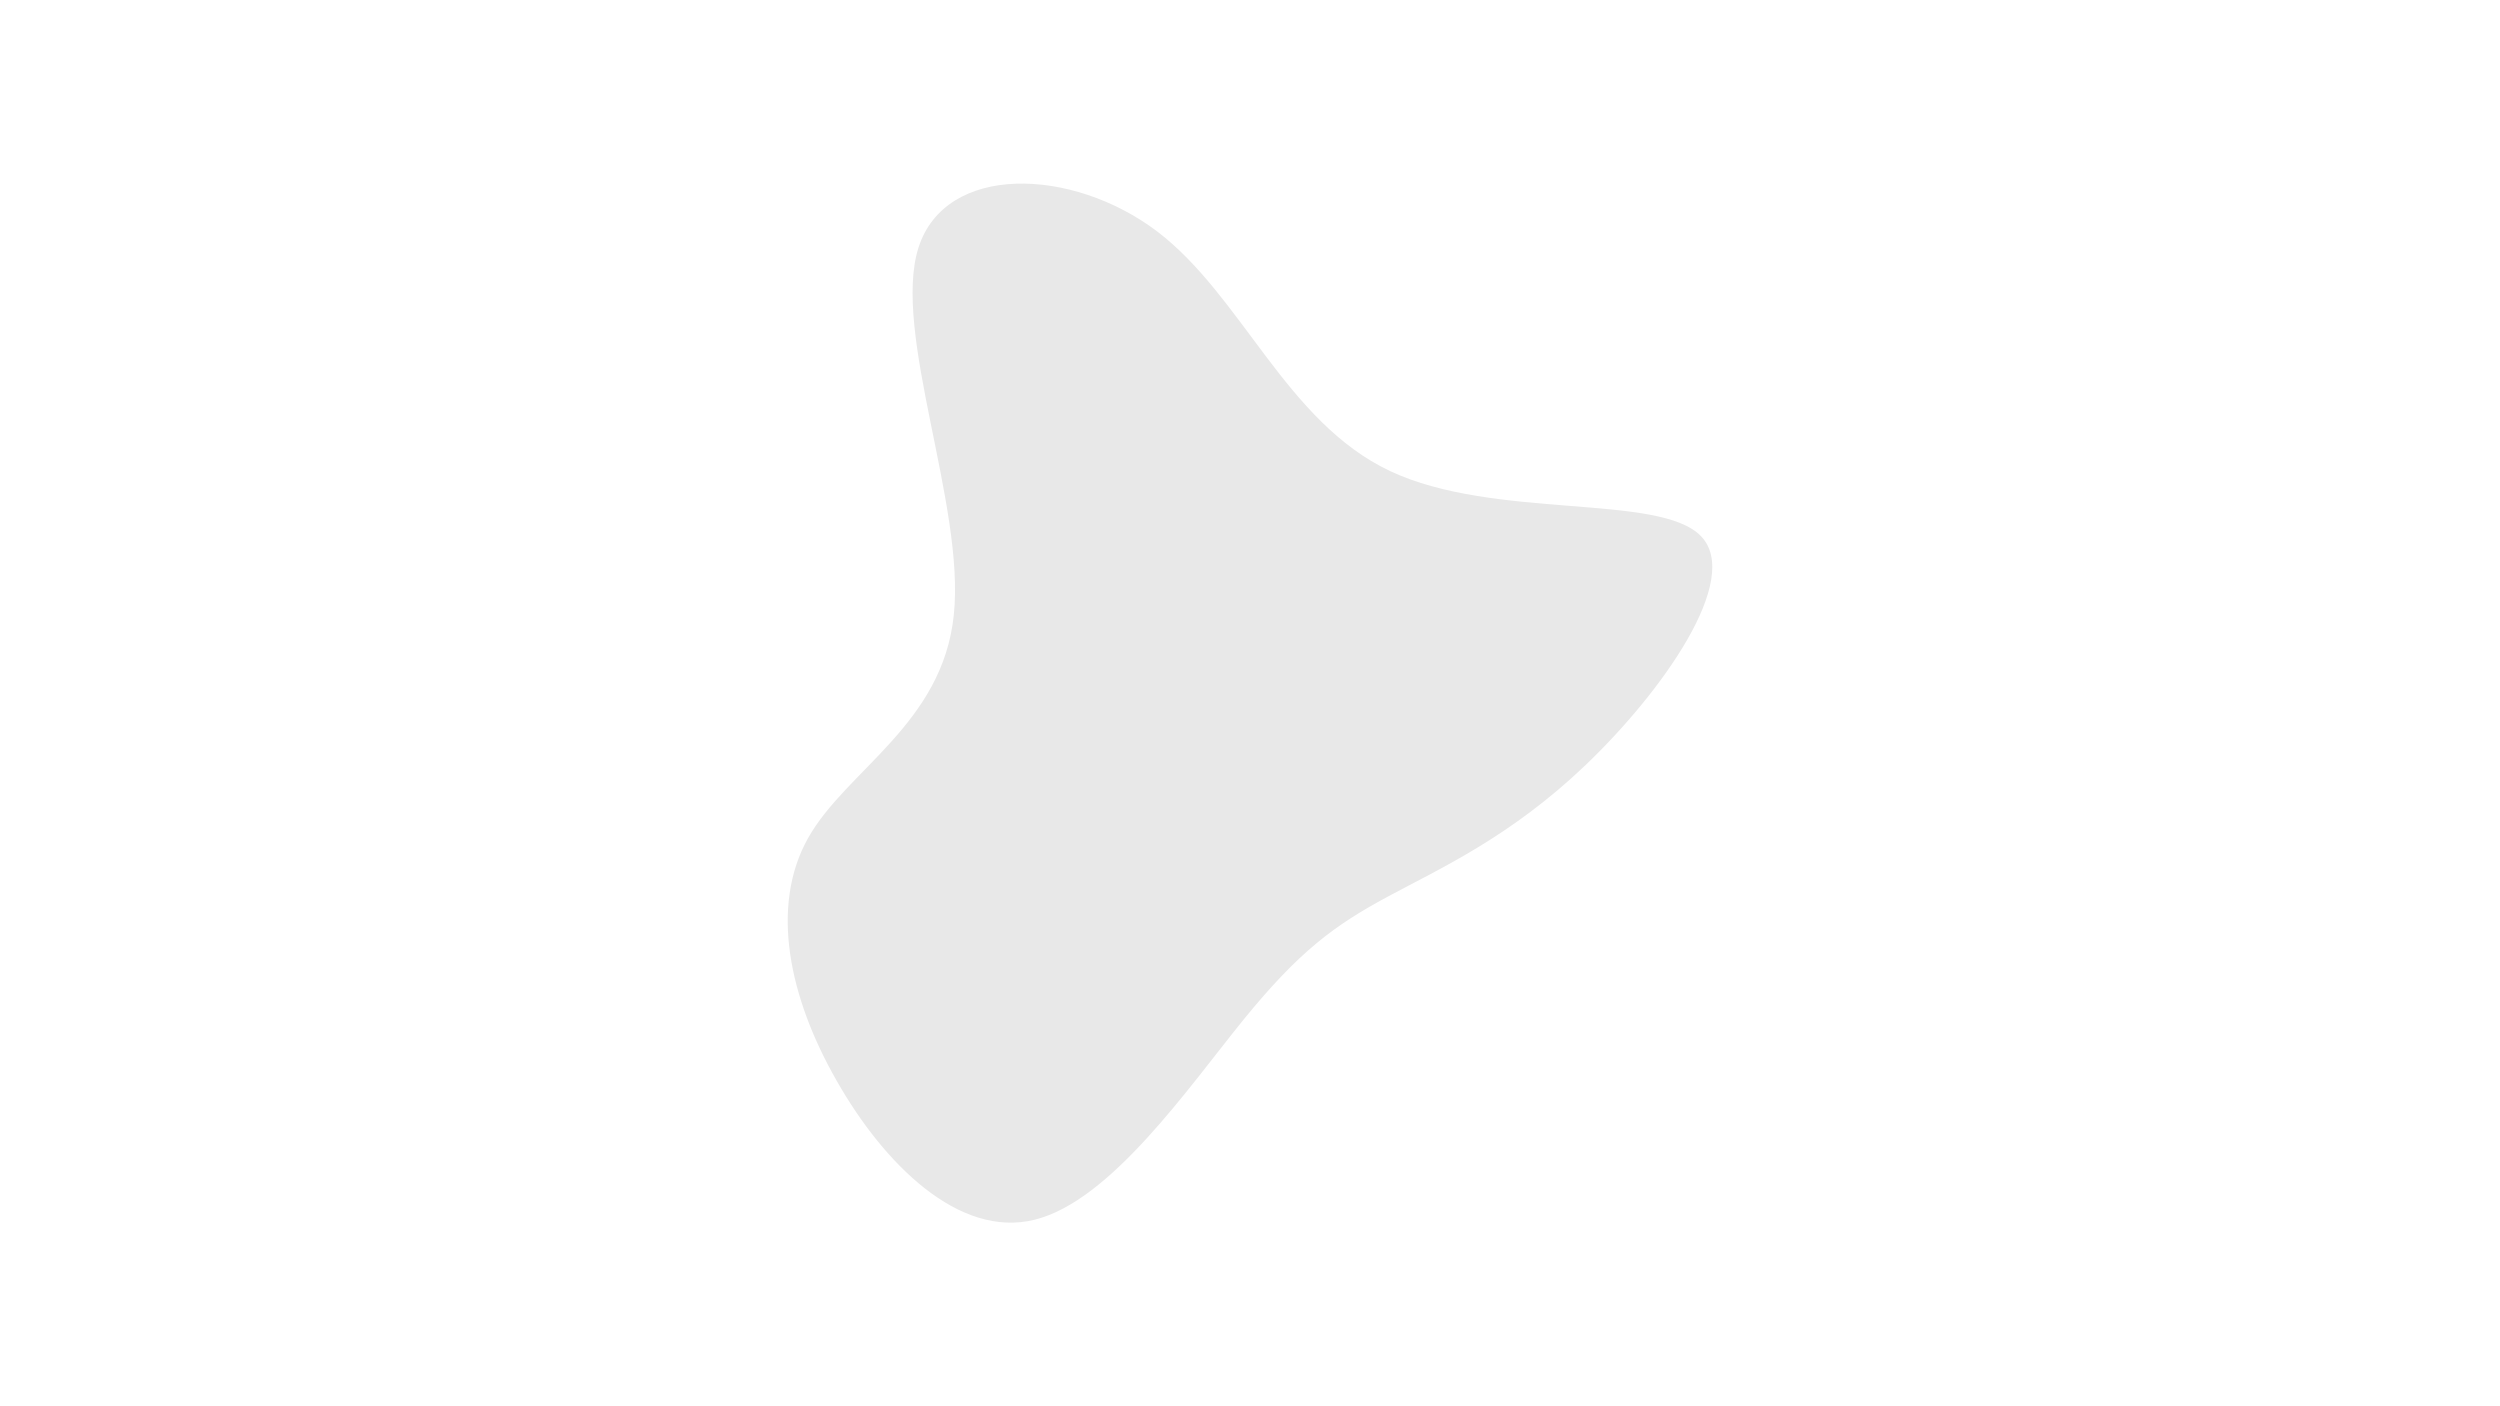 <svg id="visual" viewBox="0 0 960 540" width="960" height="540" xmlns="http://www.w3.org/2000/svg" xmlns:xlink="http://www.w3.org/1999/xlink" version="1.1"><rect x="0" y="0" width="960" height="540" fill="#ffffff"></rect><g transform="translate(460.268 288.479)"><path d="M73.5 -107.6C113.6 -88.7 176.9 -99.2 192.9 -82.6C208.9 -66.1 177.7 -22.5 148.6 5.3C119.6 33 92.7 45 72.5 55.9C52.3 66.8 38.8 76.6 17.3 103C-4.2 129.5 -33.8 172.7 -63 179.9C-92.1 187.1 -120.9 158.4 -139 126.5C-157.2 94.7 -164.7 59.7 -150 33.4C-135.3 7.2 -98.3 -10.4 -94 -52.4C-89.6 -94.4 -117.8 -160.8 -107.6 -193.3C-97.3 -225.8 -48.7 -224.4 -15.9 -199.6C16.8 -174.7 33.5 -126.5 73.5 -107.6" fill="#e8e8e8"></path></g></svg>